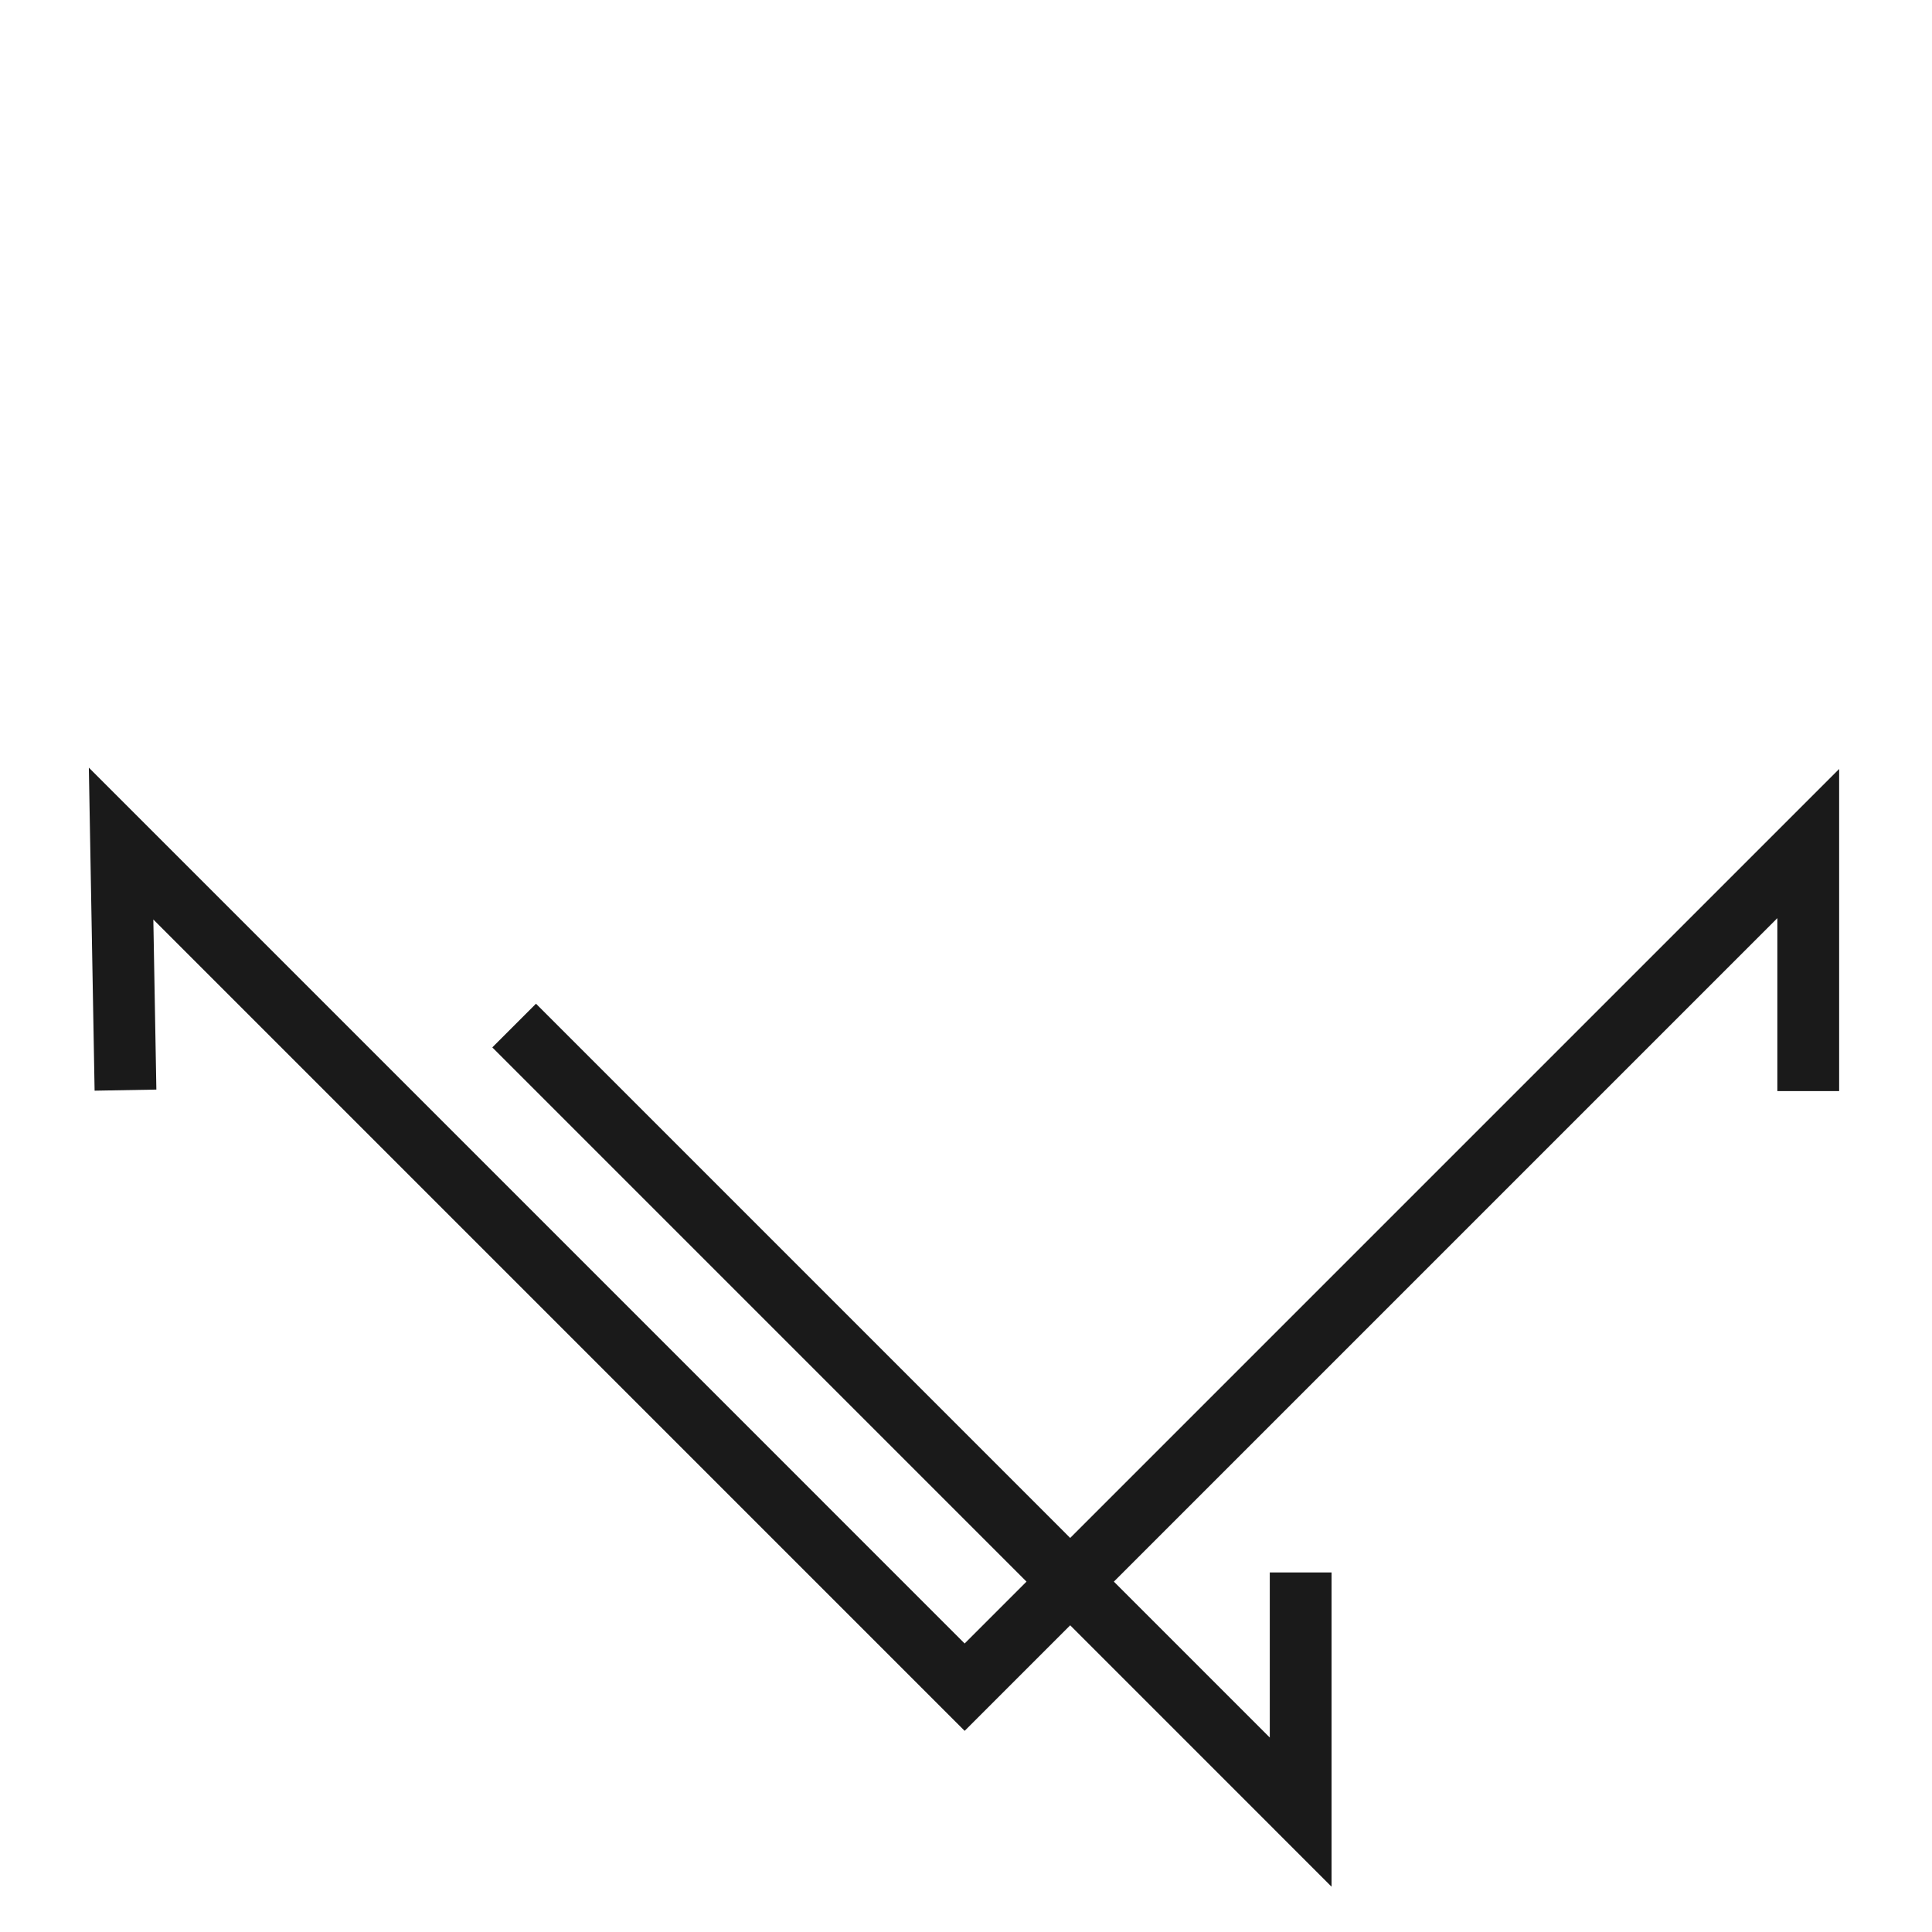 <svg width="40" height="40" viewBox="0 0 40 40" fill="none" xmlns="http://www.w3.org/2000/svg">
<path d="M2.598 22.57L2.507 17.465L19.972 34.931L37.438 17.465L37.438 22.59" stroke="#1A1A1A" stroke-width="1.279"/>
<path d="M10.645 21.233L26.929 37.518L26.929 32.556" stroke="#1A1A1A" stroke-width="1.279"/>
</svg>
